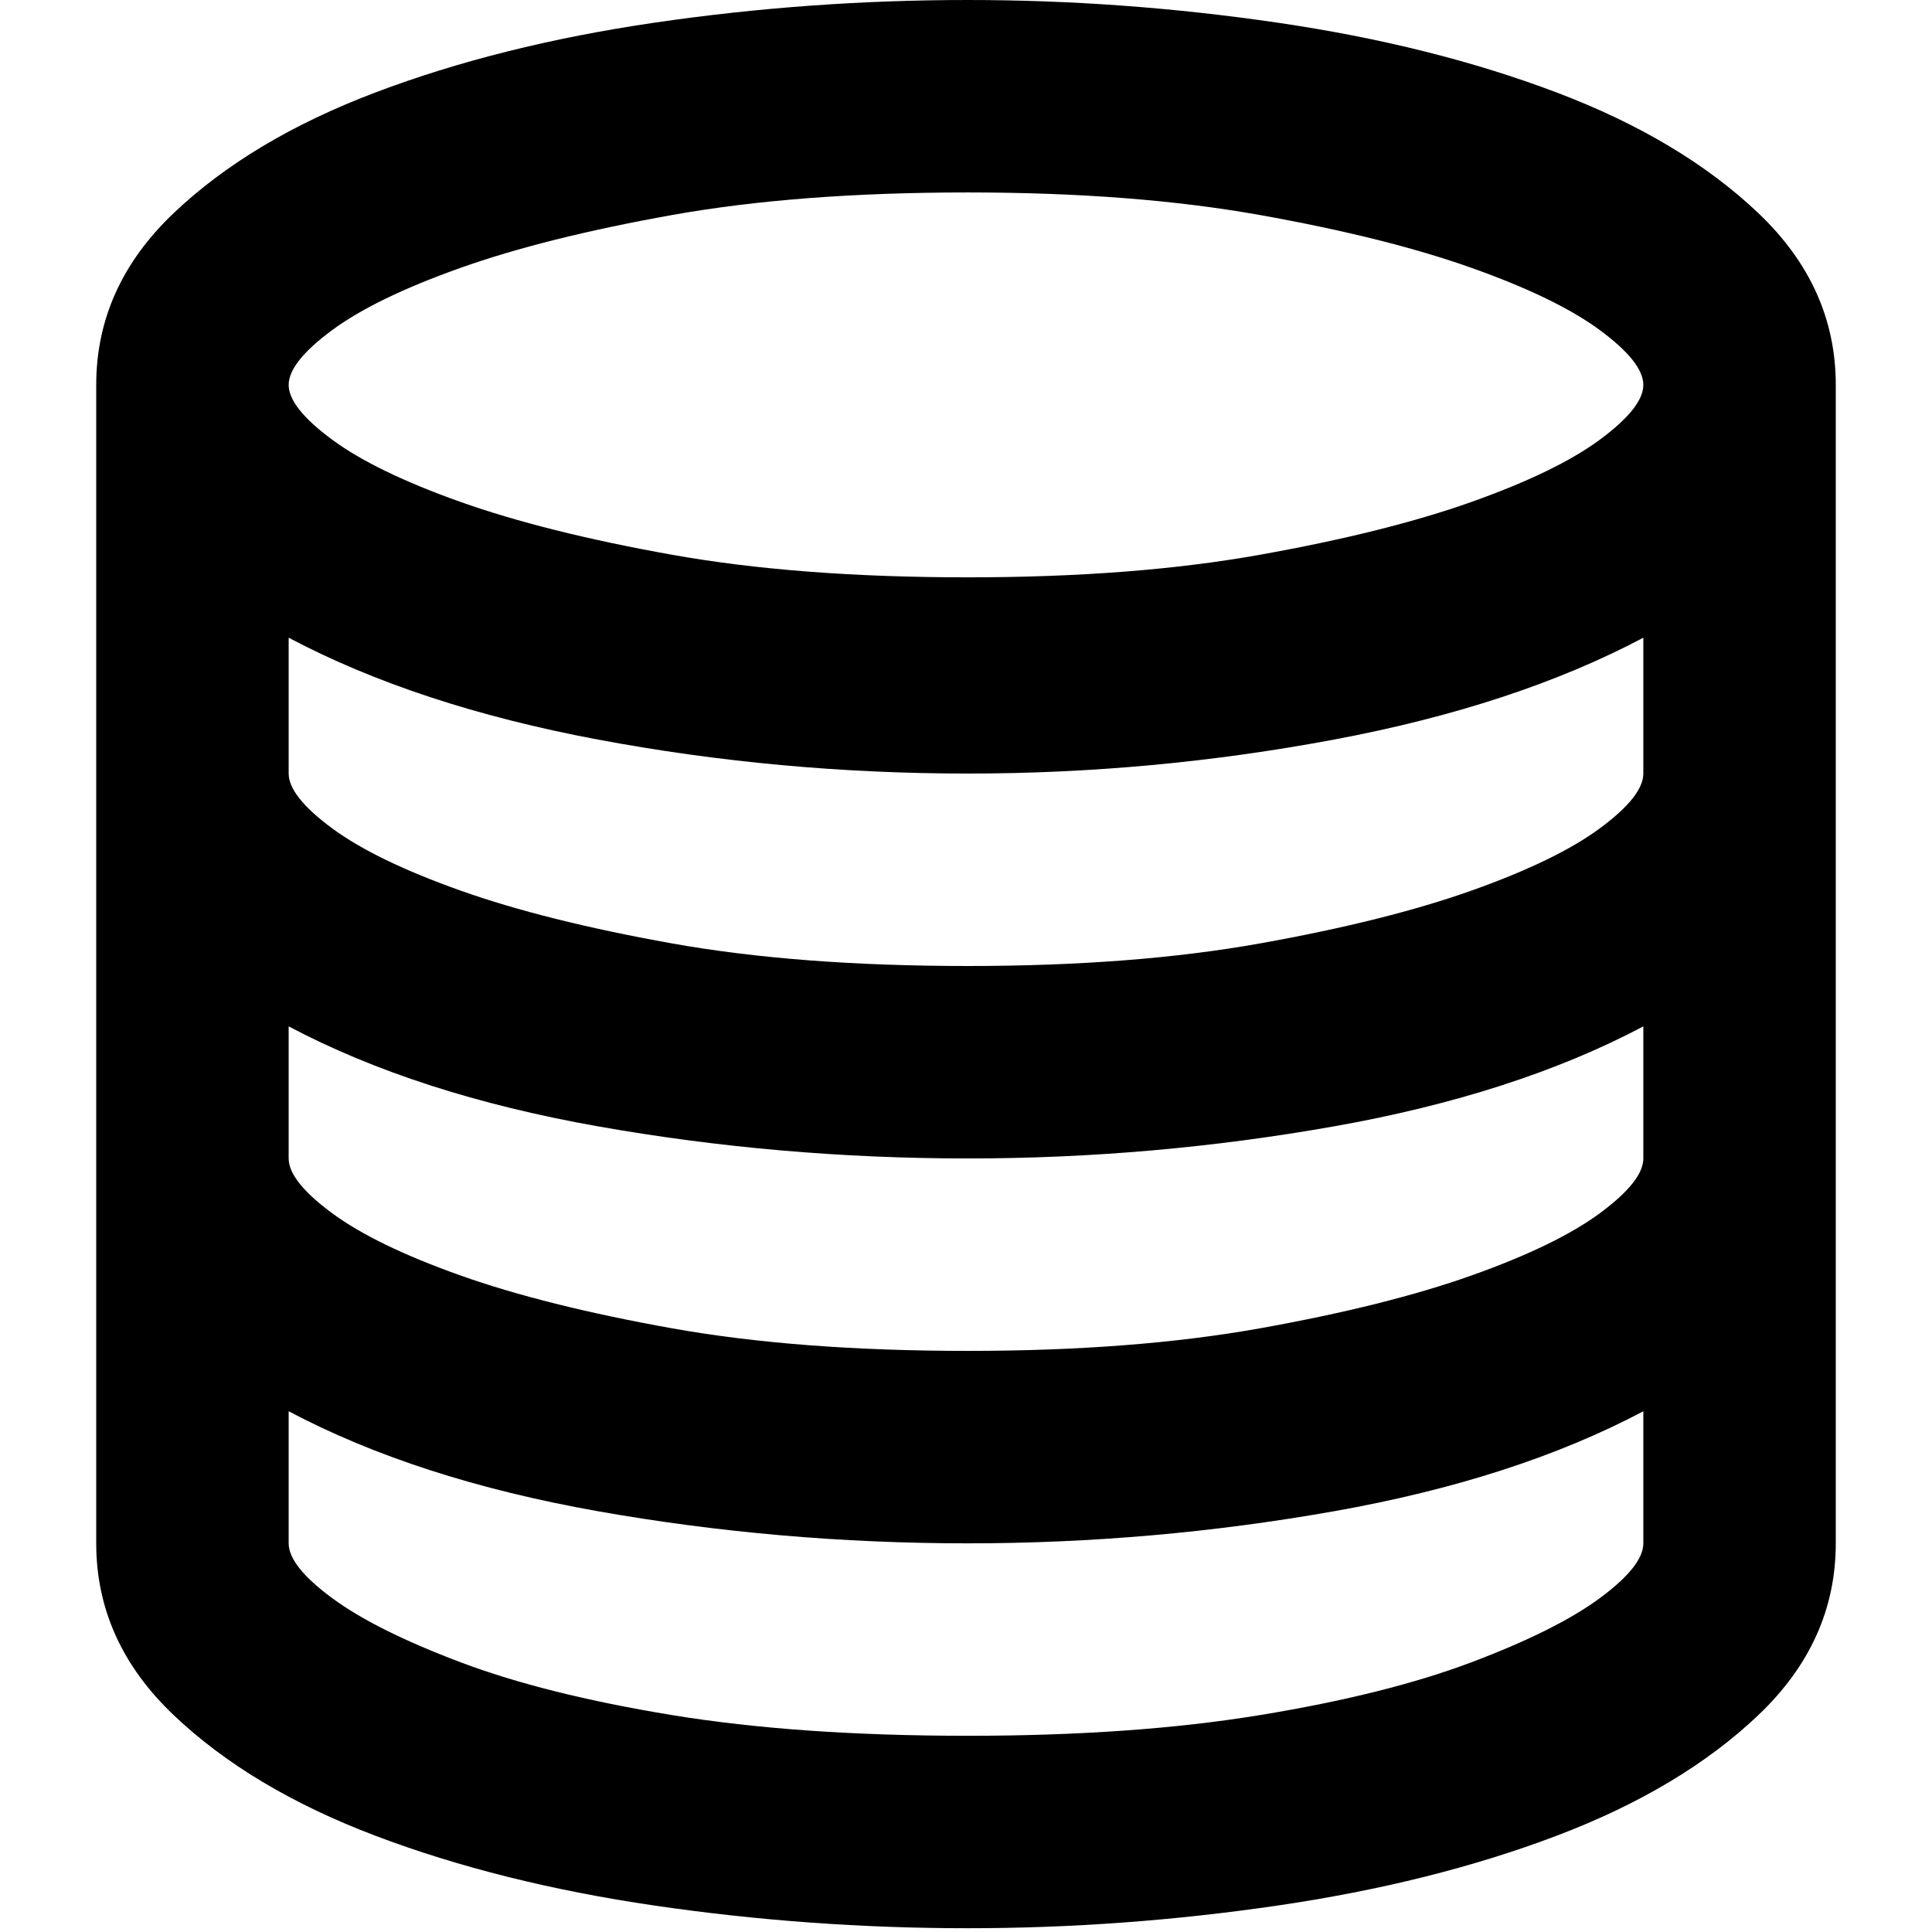 <svg xmlns="http://www.w3.org/2000/svg" viewBox="0 0 512 512">
	<path d="M76.5 307q0 6 11.5 14.5t34 16.5 56 14 78.5 6q44 0 77.5-6t56-14 34-16.5 11.5-14.5v-35q-34 18-82 26.5t-97 8.5q-50 0-98-8.5t-82-26.5v35zm0 102q0 6 11.5 14.5t34 17 56 14 78.5 5.5q44 0 77.5-5.5t56-14 34-17 11.5-14.5v-35q-34 18-82 26.5t-97 8.5q-50 0-98-8.5t-82-26.5v35zm180-358q-45 0-78.5 6t-56 14-34 16.5T76.5 102 88 116.5t34 16.5 56 14 78.5 6q44 0 77.5-6t56-14 34-16.5 11.5-14.5T424 87.5 390 71t-56-14-77.5-6zm179 154v-36q-34 18-82 27t-97 9q-50 0-98-9t-82-27v36q0 6 11.5 14.5t34 16.5 56 14 78.5 6q44 0 77.5-6t56-14 34-16.5 11.5-14.5zm-179 306q-42 0-83-6t-74-18.5-53.5-32T25.5 409V102q0-26 20.5-45.5t53.5-32 74-18.5 83-6q41 0 82 6t74 18.5 53.5 32 20.5 45.5v307q0 26-20.5 45.5t-53.5 32-74 18.5-82 6z"/>
</svg>